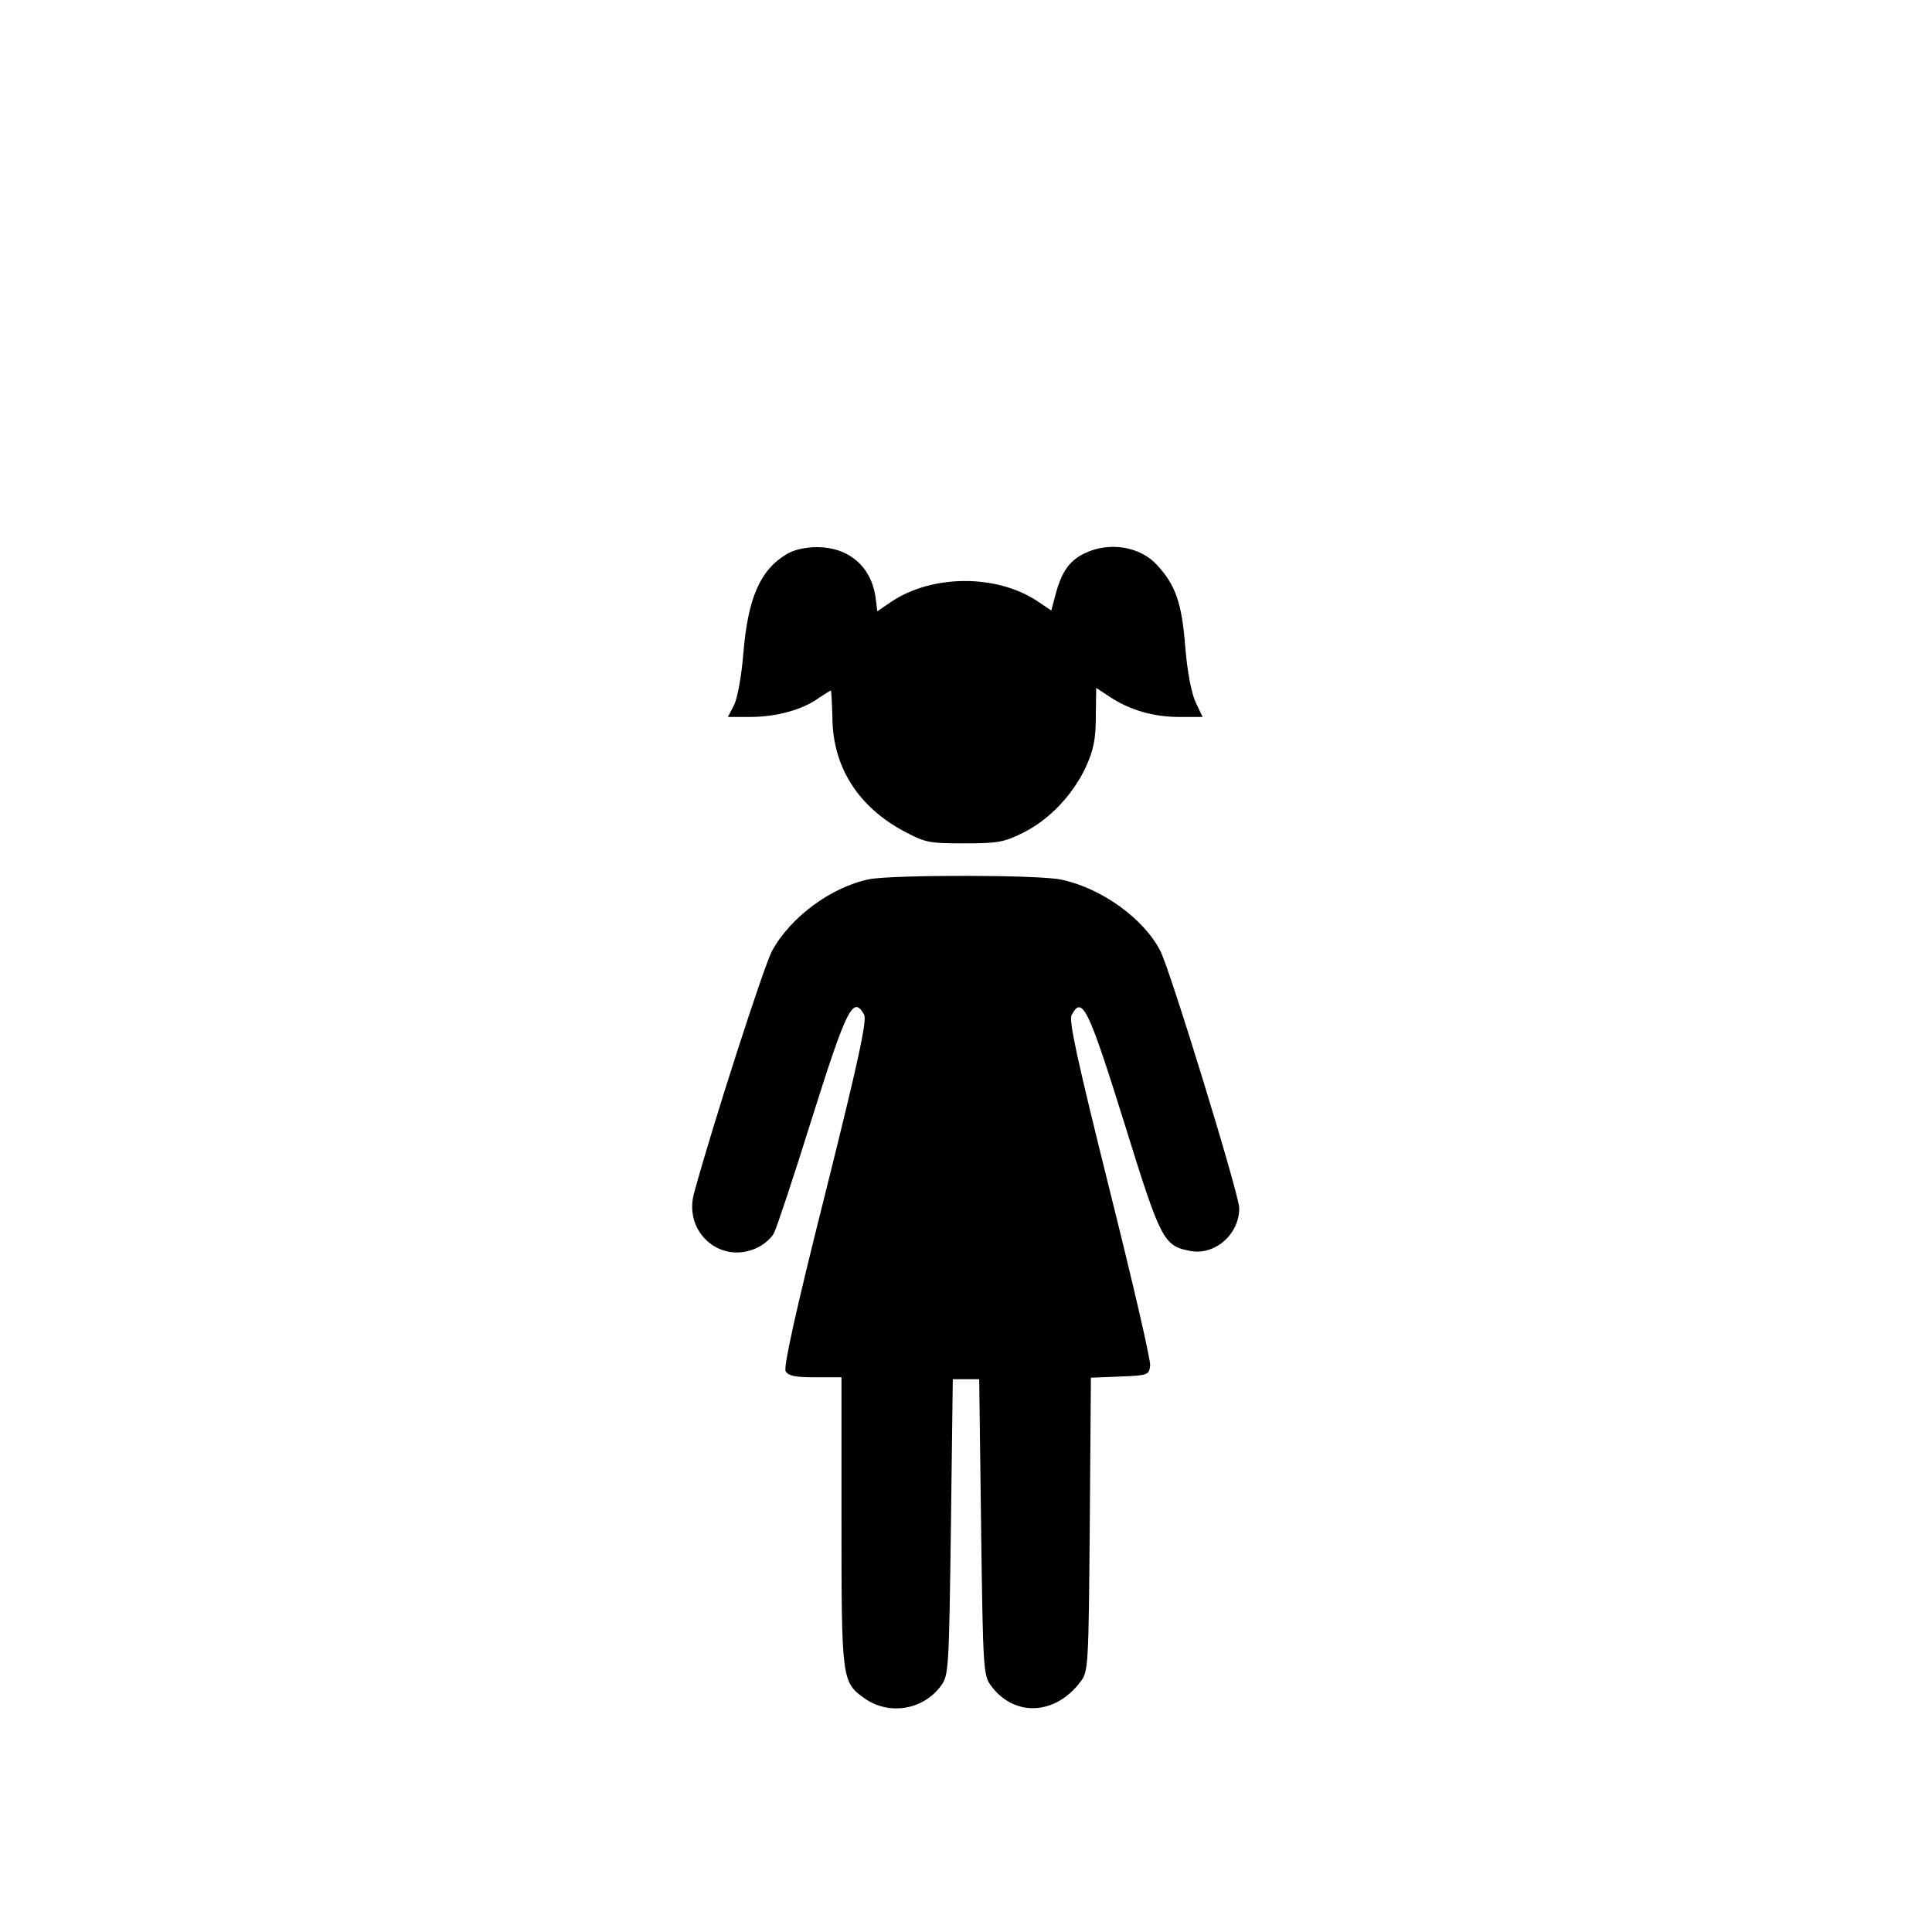 <?xml version="1.0" standalone="no"?>
<!DOCTYPE svg PUBLIC "-//W3C//DTD SVG 20010904//EN"
 "http://www.w3.org/TR/2001/REC-SVG-20010904/DTD/svg10.dtd">
<svg version="1.0" xmlns="http://www.w3.org/2000/svg"
 width="512pt" height="512pt" viewBox="0 0 512 512"
 preserveAspectRatio="xMidYMid meet">

<g transform="translate(0,512) scale(0.1,-0.1)"
fill="#000000" stroke="none">
<path d="M2084 3651 c-70 -42 -102 -117 -114 -262 -5 -62 -16 -121 -25 -138
l-16 -31 59 0 c69 0 138 19 180 49 17 11 32 21 34 21 1 0 3 -33 4 -73 1 -128
67 -233 186 -298 60 -32 68 -34 163 -34 89 0 106 3 156 28 69 34 132 100 167
175 20 45 26 73 26 133 l1 76 35 -23 c54 -36 117 -54 185 -54 l62 0 -18 38
c-11 23 -22 77 -28 148 -9 117 -26 164 -75 217 -45 49 -126 62 -191 31 -40
-19 -61 -48 -77 -107 l-12 -45 -37 25 c-109 72 -280 71 -389 -3 l-35 -24 -5
39 c-12 80 -71 131 -155 131 -31 0 -62 -7 -81 -19z"/>
<path d="M2304 2790 c-100 -20 -209 -100 -258 -190 -22 -41 -159 -466 -207
-643 -28 -106 75 -191 171 -142 16 8 35 25 41 37 7 13 52 148 100 302 93 295
110 329 139 277 8 -15 -15 -122 -103 -474 -78 -310 -111 -460 -105 -471 7 -12
25 -16 78 -16 l70 0 0 -380 c0 -419 1 -428 60 -470 65 -47 157 -32 204 33 20
27 21 44 26 420 l5 392 35 0 35 0 5 -392 c5 -376 6 -393 26 -420 62 -84 171
-79 238 11 20 26 21 42 24 416 l3 389 77 3 c74 3 77 4 80 29 2 14 -47 224
-108 468 -86 346 -108 446 -100 461 28 53 44 20 142 -294 94 -303 102 -318
172 -331 66 -13 131 45 130 114 0 35 -183 631 -209 681 -44 86 -157 167 -263
189 -61 13 -445 13 -508 1z"/>
</g>
</svg>
